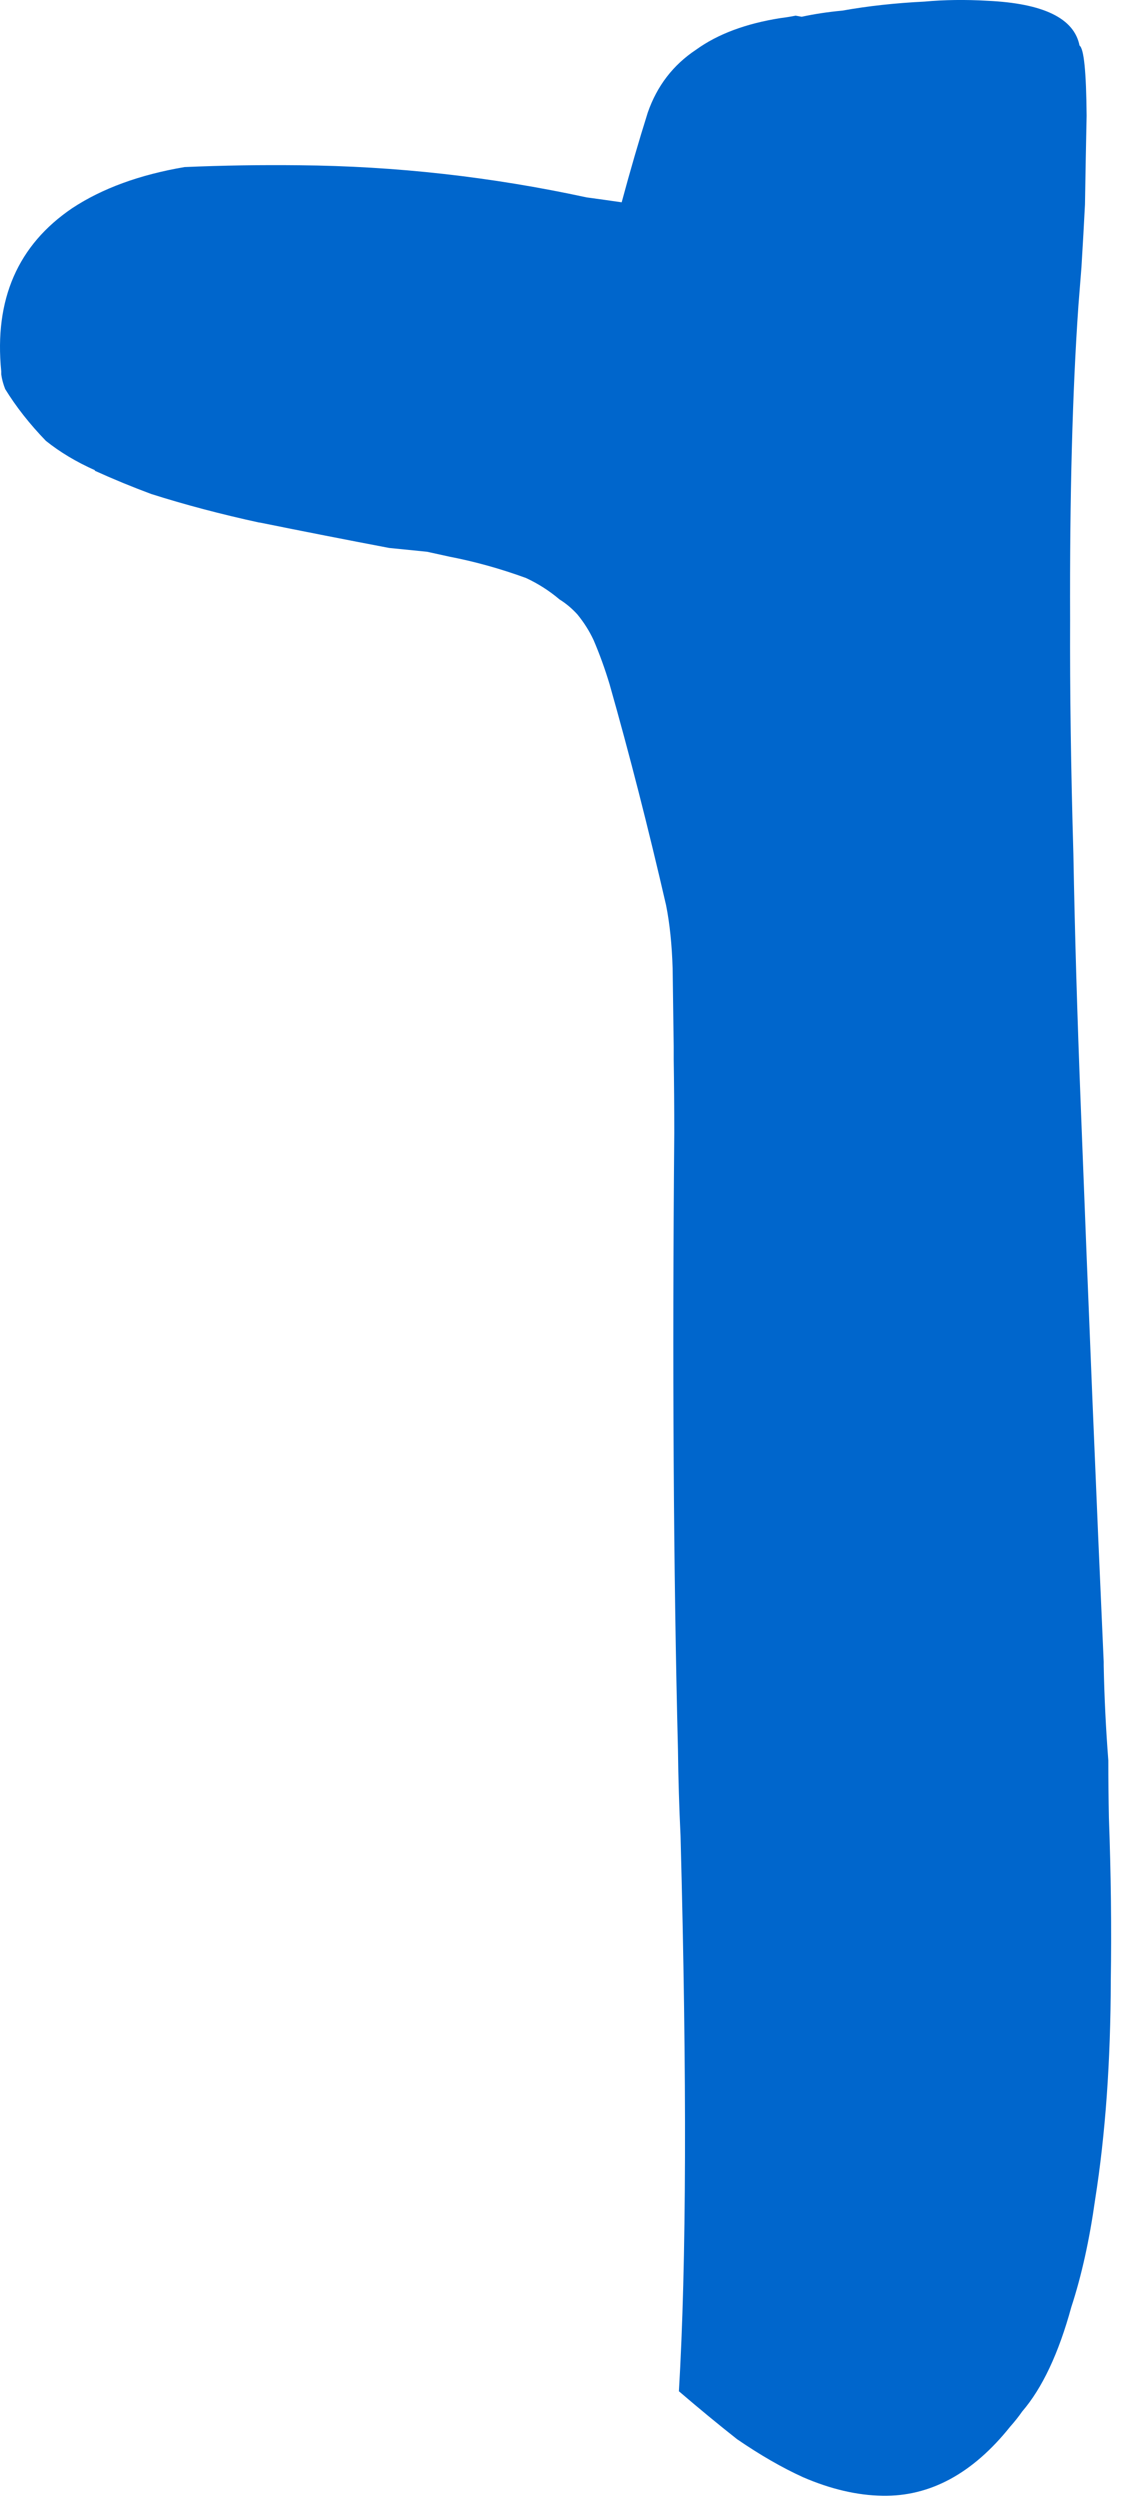 <?xml version="1.0"?>
<!DOCTYPE svg PUBLIC "-//W3C//DTD SVG 1.1//EN" "http://www.w3.org/Graphics/SVG/1.1/DTD/svg11.dtd">
<svg version='1.1' width='28px' height='61px' xmlns='http://www.w3.org/2000/svg' xmlns:xlink='http://www.w3.org/1999/xlink'>
	<g transform="translate(-192.547,-116.851)">
		<path d="M 192.577 125.91 Q 192.317 123.28 194.31 121.93 Q 195.407 121.207 197.053 120.927 Q 198.457 120.867 199.85 120.883 Q 203.38 120.913 206.867 121.667 Q 207.313 121.727 207.723 121.787 Q 208.03 120.647 208.36 119.597 Q 208.7 118.62 209.54 118.063 Q 210.33 117.493 211.597 117.293 Q 211.783 117.27 211.97 117.233 Q 212.043 117.247 212.117 117.26 Q 212.577 117.16 213.11 117.11 Q 214.043 116.943 215.113 116.89 Q 215.85 116.823 216.647 116.87 Q 218.703 116.963 218.9 117.963 Q 219.06 118.067 219.073 119.677 Q 219.053 120.6 219.033 121.84 Q 218.997 122.55 218.947 123.37 Q 218.91 123.83 218.873 124.303 Q 218.653 127.453 218.67 131.98 Q 218.66 134.58 218.75 137.69 Q 218.803 140.607 218.93 143.823 Q 219.223 151.467 219.49 157.4 Q 219.49 157.437 219.49 157.487 Q 219.513 158.643 219.603 159.803 Q 219.603 160.5 219.617 161.197 Q 219.693 163.263 219.663 165.17 Q 219.657 168.14 219.28 170.52 Q 219.073 171.997 218.7 173.137 Q 218.237 174.83 217.5 175.687 Q 217.373 175.87 217.21 176.053 Q 215.837 177.773 214.09 177.743 Q 213.16 177.727 212.15 177.29 Q 211.387 176.943 210.54 176.363 Q 209.867 175.833 209.12 175.193 Q 209.397 170.543 209.16 161.64 Q 209.11 160.607 209.097 159.537 Q 208.933 152.99 209.007 144.497 Q 209.007 143.587 208.993 142.69 Q 208.993 142.553 208.993 142.38 Q 208.98 141.41 208.967 140.477 Q 208.94 139.6 208.807 138.937 Q 208.157 136.113 207.427 133.543 Q 207.257 132.98 207.037 132.467 Q 206.883 132.137 206.643 131.843 Q 206.443 131.623 206.207 131.477 Q 205.833 131.16 205.387 130.953 Q 204.453 130.613 203.52 130.433 Q 203.247 130.373 202.973 130.313 Q 202.51 130.267 202.047 130.22 Q 200.453 129.917 198.887 129.6 L 198.873 129.6 Q 197.463 129.293 196.237 128.903 Q 195.53 128.64 194.863 128.337 Q 194.863 128.323 194.863 128.323 Q 194.183 128.02 193.667 127.607 Q 193.073 126.993 192.673 126.343 Q 192.6 126.157 192.577 125.983 L 192.577 125.91" fill="#0066CC"/>
	</g>
</svg>
